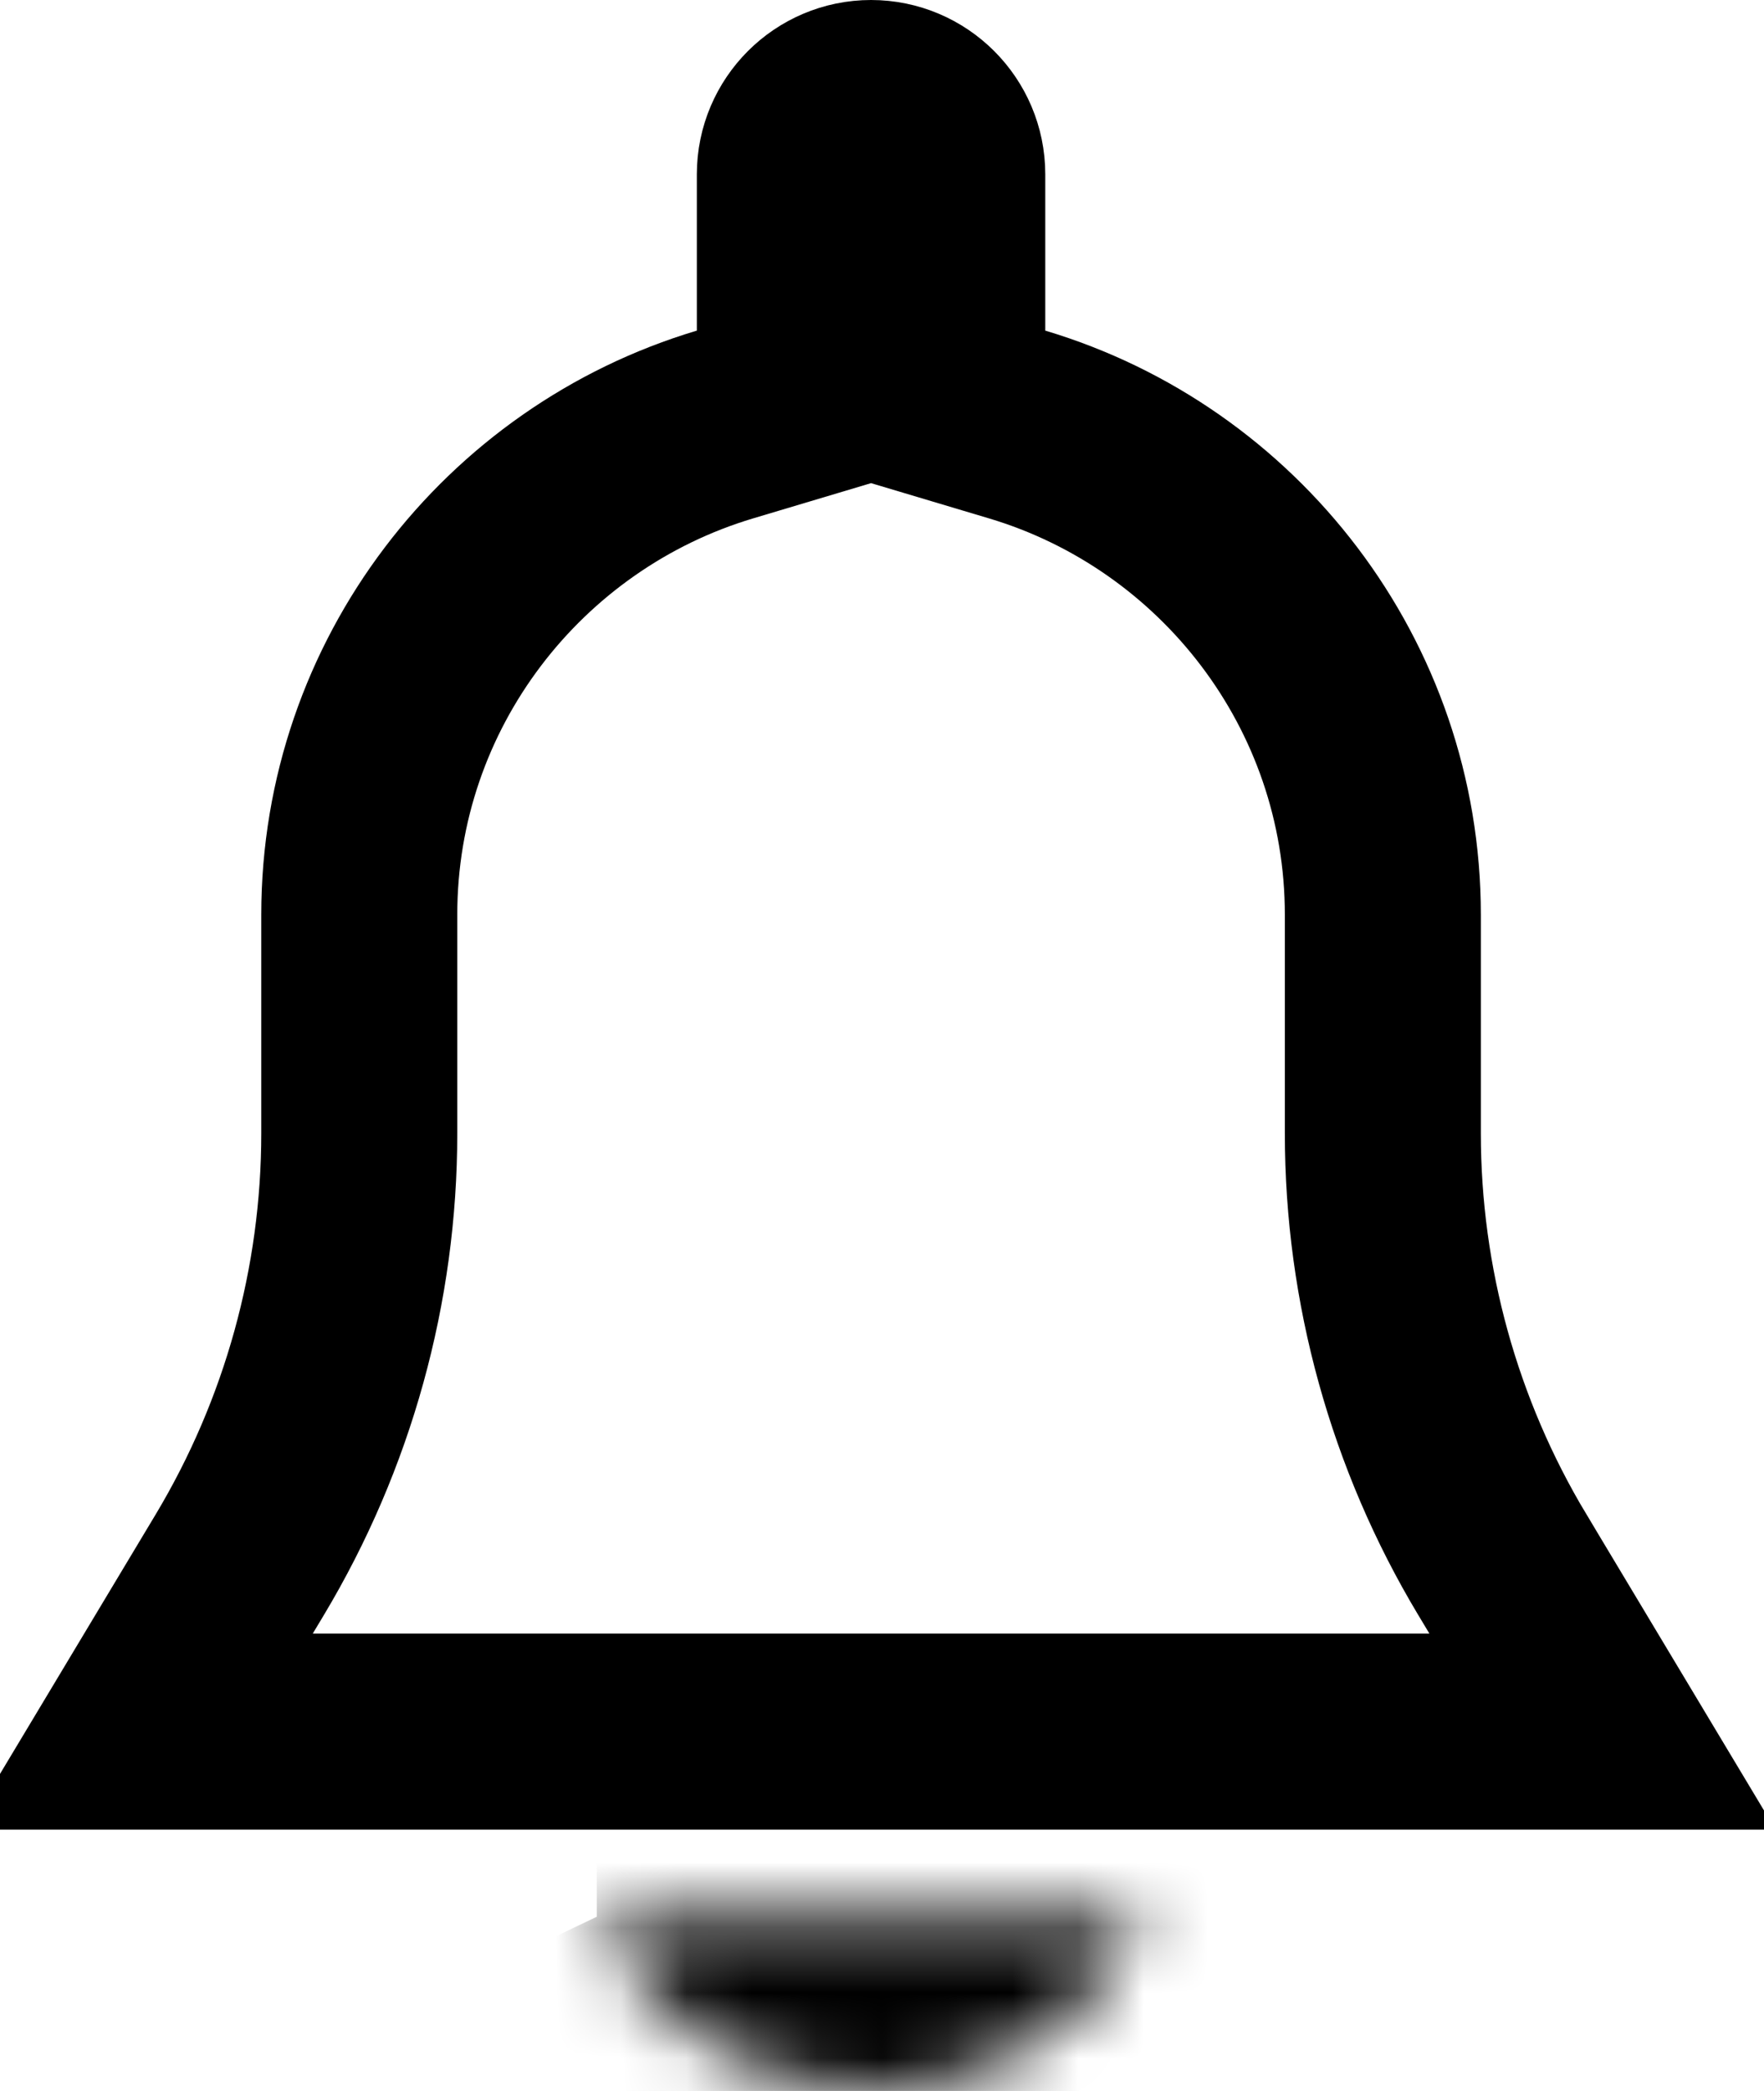 <svg viewBox="0 0 27 32" fill="none" xmlns="http://www.w3.org/2000/svg">
    <path d="M14.499 5.06V6.177L15.57 6.497C18.805 7.464 21.166 10.464 21.166 14V17.343C21.166 19.668 21.798 21.952 22.995 23.946C22.995 23.947 22.996 23.947 22.996 23.947L24.527 26.5H2.138L3.671 23.945L3.671 23.945C4.866 21.951 5.499 19.668 5.499 17.343V14C5.499 10.464 7.86 7.464 11.095 6.497L12.166 6.177V5.06V2.667C12.166 2.024 12.69 1.5 13.332 1.5C13.975 1.5 14.499 2.024 14.499 2.667V5.06Z" stroke="black" stroke-width="3"/>
    <mask id="path-2-inside-1" fill="white">
    <path d="M9.134 29.333C9.886 30.904 11.478 32 13.332 32C15.187 32 16.779 30.904 17.531 29.333H9.134Z"/>
    </mask>
    <path d="M17.531 29.333L20.237 30.629L22.294 26.333H17.531V29.333ZM6.428 30.629C7.65 33.18 10.257 35 13.332 35V29C12.698 29 12.122 28.628 11.84 28.038L6.428 30.629ZM13.332 35C16.408 35 19.015 33.18 20.237 30.629L14.825 28.038C14.543 28.628 13.966 29 13.332 29V35ZM17.531 26.333H9.134V32.333H17.531V26.333Z" fill="black" mask="url(#path-2-inside-1)"/>
</svg>
